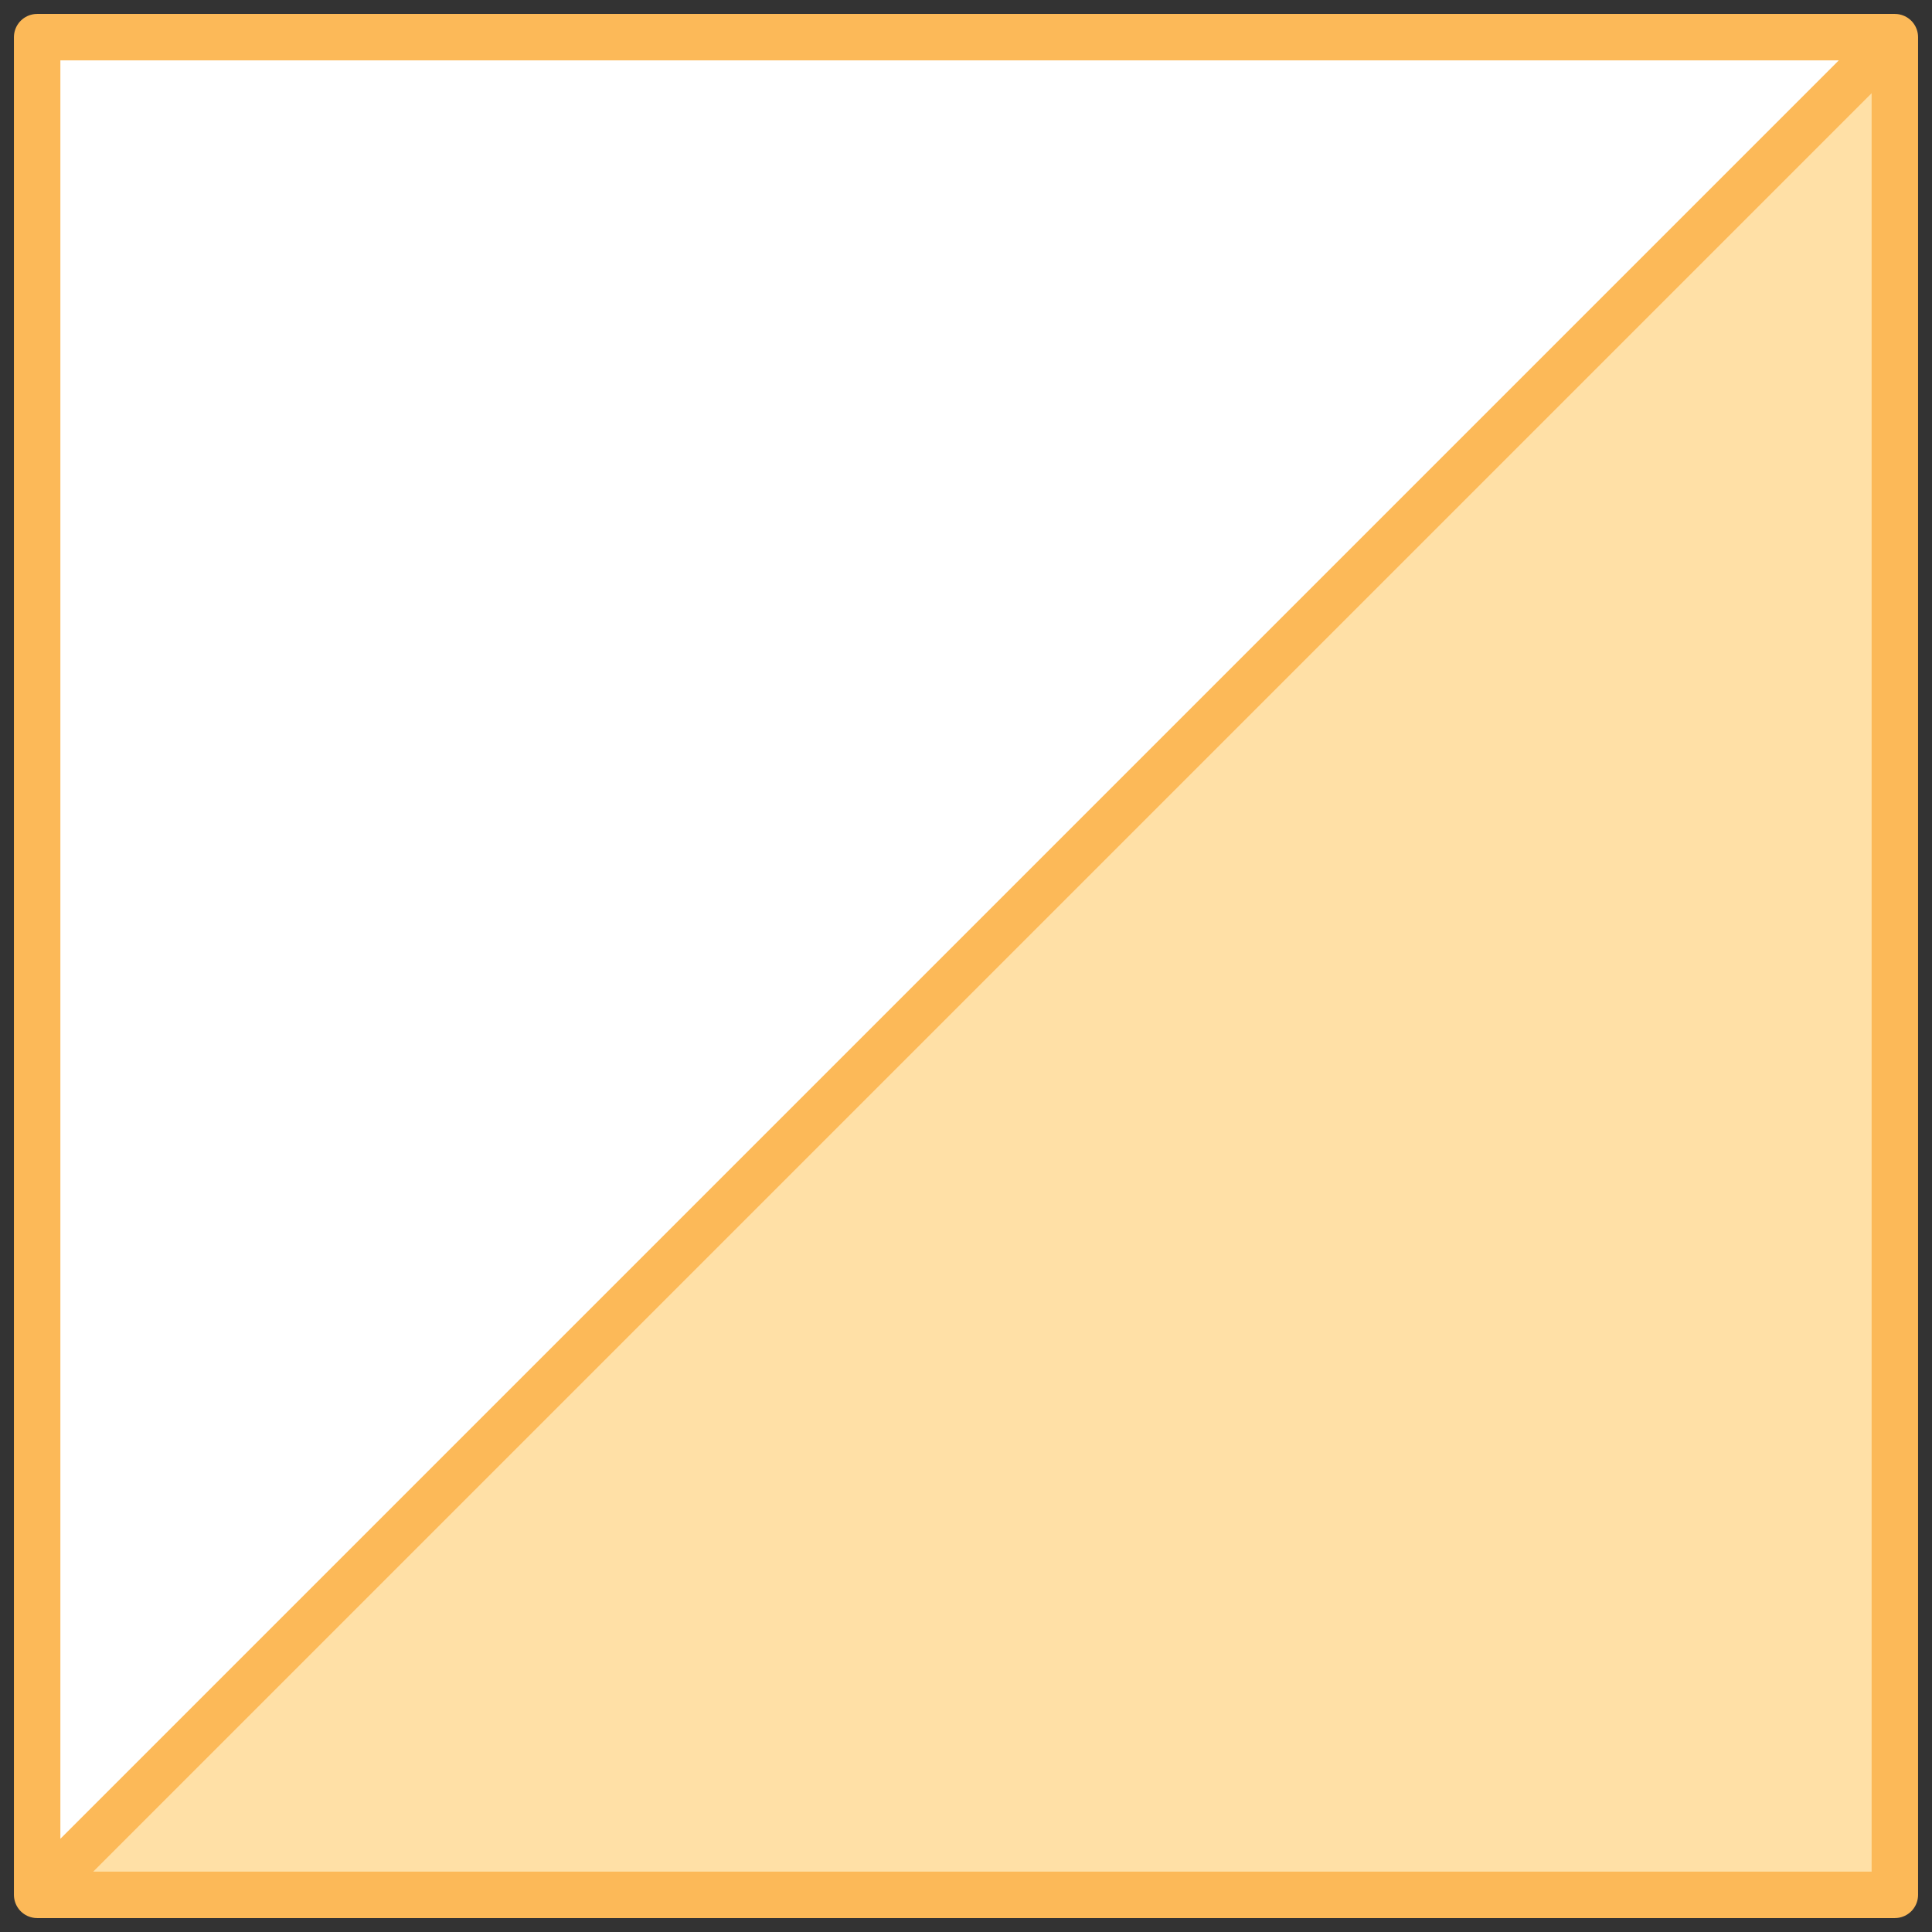 
<svg xmlns="http://www.w3.org/2000/svg" version="1.1" xmlns:xlink="http://www.w3.org/1999/xlink" preserveAspectRatio="none" x="0px" y="0px" width="52px" height="52px" viewBox="0 0 52 52">
<rect x="0" y="0" width="52" height="52" fill="#333333" stroke="none"/>
<defs>
<g id="fbdfbdn47_0_Layer2_0_FILL">
<path fill="#FFFFFF" stroke="none" d="
M -50 50
L 50 -50 -50 -50 -50 50 Z"/>

<path fill="#FFE0A6" stroke="none" d="
M 50 -50
L -50 50 50 50 50 -50 Z"/>
</g>

<path id="fbdfbdn47_0_Layer1_0_1_STROKES" stroke="#FCB958" stroke-width="2.5" stroke-linejoin="round" stroke-linecap="round" fill="none" d="
M 50 -50
L 50 50 -50 50 -50 -50 50 -50 -50 50"/>
</defs>

<g transform="matrix( 0.5, 0, 0, 0.5, 26,26) ">
<g transform="matrix( 1, 0, 0, 1, 0,0) ">
<use xlink:href="#fbdfbdn47_0_Layer2_0_FILL"/>
</g>

<g transform="matrix( 1, 0, 0, 1, 0,0) ">
<use xlink:href="#fbdfbdn47_0_Layer1_0_1_STROKES"/>
</g>
</g>
</svg>
